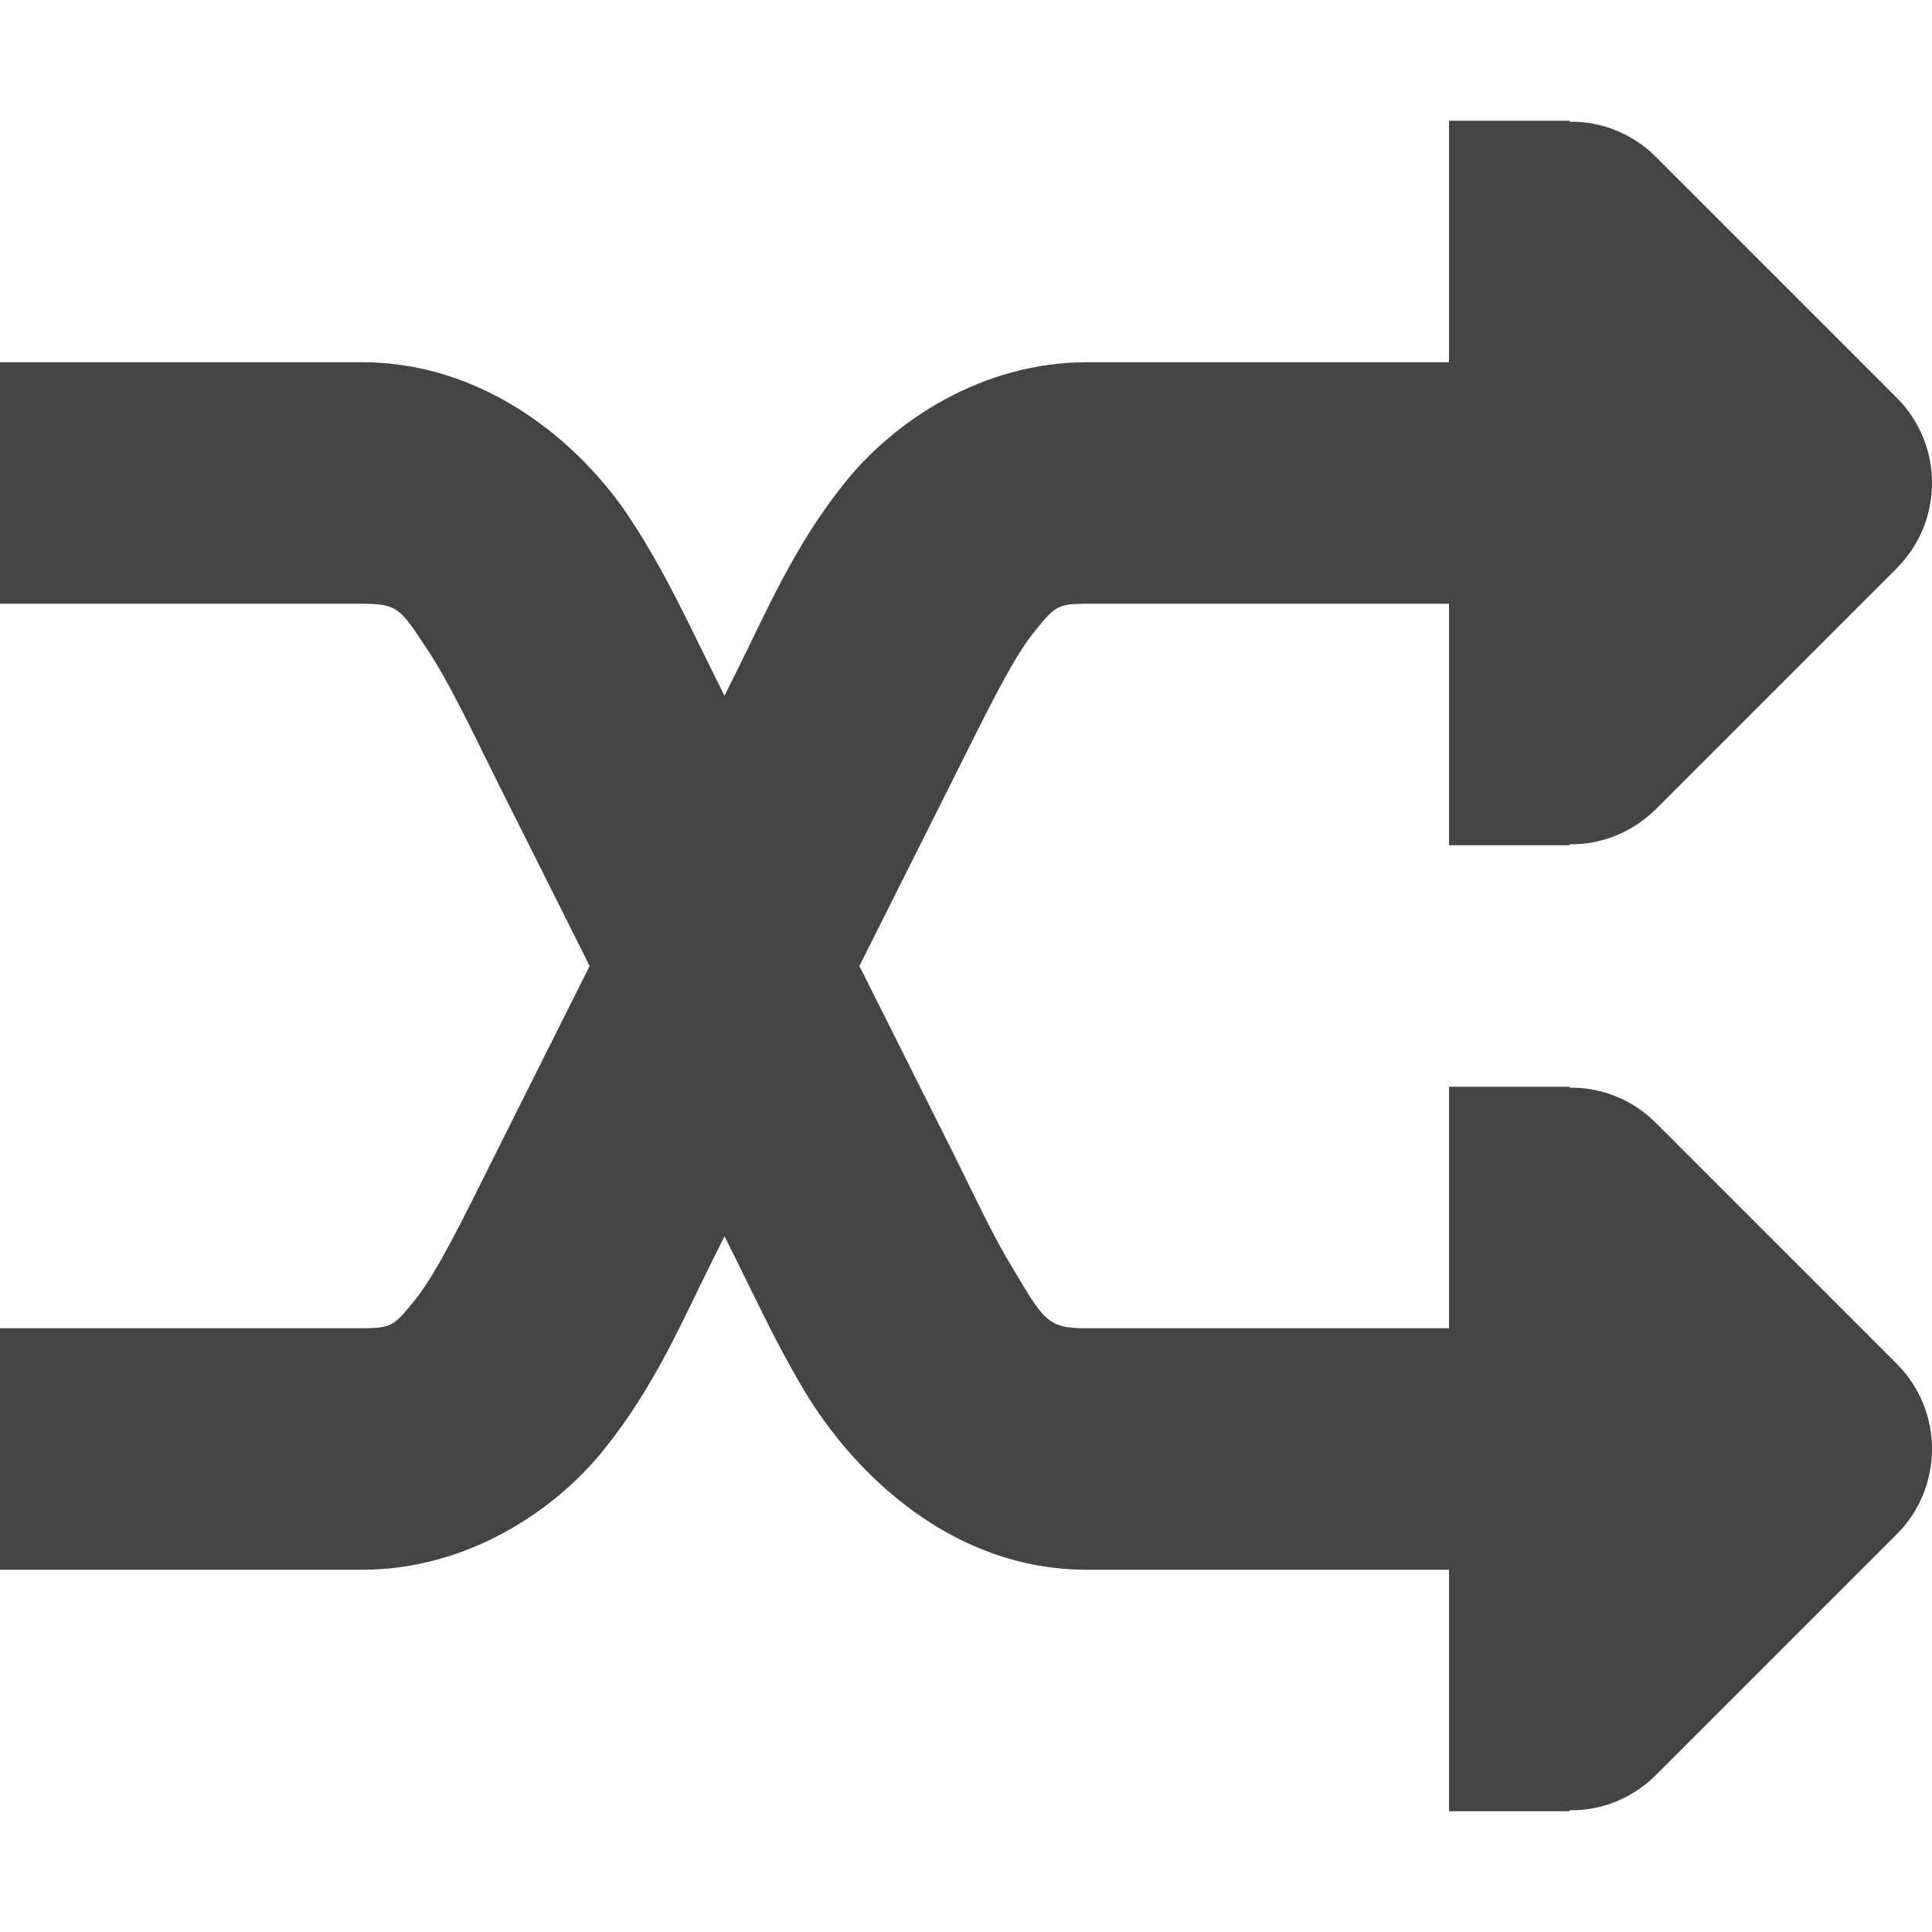 <?xml version="1.0" encoding="UTF-8" standalone="no"?>
<svg
   width="16"
   height="16"
   version="1.1"
   id="svg4"
   sodipodi:docname="ymuse-random-symbolic.svg"
   xml:space="preserve"
   inkscape:version="1.2.1 (9c6d41e410, 2022-07-14)"
   xmlns:inkscape="http://www.inkscape.org/namespaces/inkscape"
   xmlns:sodipodi="http://sodipodi.sourceforge.net/DTD/sodipodi-0.dtd"
   xmlns="http://www.w3.org/2000/svg"
   xmlns:svg="http://www.w3.org/2000/svg"><defs
     id="defs8"><style
       id="current-color-scheme"
       type="text/css">
   .ColorScheme-Text { color:#444444; } .ColorScheme-Highlight { color:#4285f4; }
  </style><style
       id="current-color-scheme-3"
       type="text/css">
   .ColorScheme-Text { color:#444444; } .ColorScheme-Highlight { color:#4285f4; }
  </style></defs><sodipodi:namedview
     id="namedview6"
     pagecolor="#ffffff"
     bordercolor="#000000"
     borderopacity="0.25"
     inkscape:showpageshadow="2"
     inkscape:pageopacity="0.0"
     inkscape:pagecheckerboard="0"
     inkscape:deskcolor="#d1d1d1"
     showgrid="false"
     inkscape:zoom="16.046875"
     inkscape:cx="-19.754625"
     inkscape:cy="10.438169"
     inkscape:current-layer="svg4" /><path
     d="M 12,1 V 3 H 9 c -0.859,0 -1.594,0.48 -2.012,1.008 -0.418,0.523 -0.648,1.074 -0.883,1.543 l -0.105,0.211 -0.105,-0.211 c -0.191,-0.383 -0.387,-0.816 -0.672,-1.25 -0.414,-0.633 -1.207,-1.301 -2.223,-1.301 H 1.875e-7 v 2 H 3 c 0.297,0 0.316,0.039 0.551,0.398 0.164,0.246 0.344,0.625 0.555,1.051 l 0.777,1.551 -0.777,1.551 C 3.844,10.074 3.629,10.52 3.449,10.75 3.266,10.977 3.25,11 3,11 H 1.875e-7 v 2 H 3 c 0.859,0 1.594,-0.48 2.012,-1.008 0.418,-0.523 0.648,-1.074 0.883,-1.543 l 0.105,-0.211 0.105,0.211 c 0.164,0.328 0.336,0.703 0.562,1.078 C 7.082,12.215 7.891,13 9,13 H 12 v 2 h 1 v -0.008 c 0.266,0.004 0.52,-0.102 0.707,-0.285 l 2,-2 c 0.391,-0.391 0.391,-1.023 0,-1.414 l -2,-2 C 13.52,9.109 13.266,9.004 13,9.008 v -0.008 H 12 V 11 H 9 c -0.324,0 -0.352,-0.059 -0.617,-0.504 C 8.234,10.254 8.078,9.922 7.895,9.551 L 7.117,8 7.895,6.449 c 0.262,-0.523 0.477,-0.969 0.656,-1.199 0.184,-0.227 0.199,-0.25 0.449,-0.25 H 12 v 2 h 1 v -0.008 c 0.266,0.004 0.52,-0.102 0.707,-0.285 l 2,-2 c 0.391,-0.391 0.391,-1.023 0,-1.414 l -2,-2 C 13.52,1.109 13.266,1.004 13,1.008 v -0.008 z m 0,0"
     fill="#2e3436"
     id="path2-5"
     style="fill:#444444;fill-opacity:1" /></svg>

